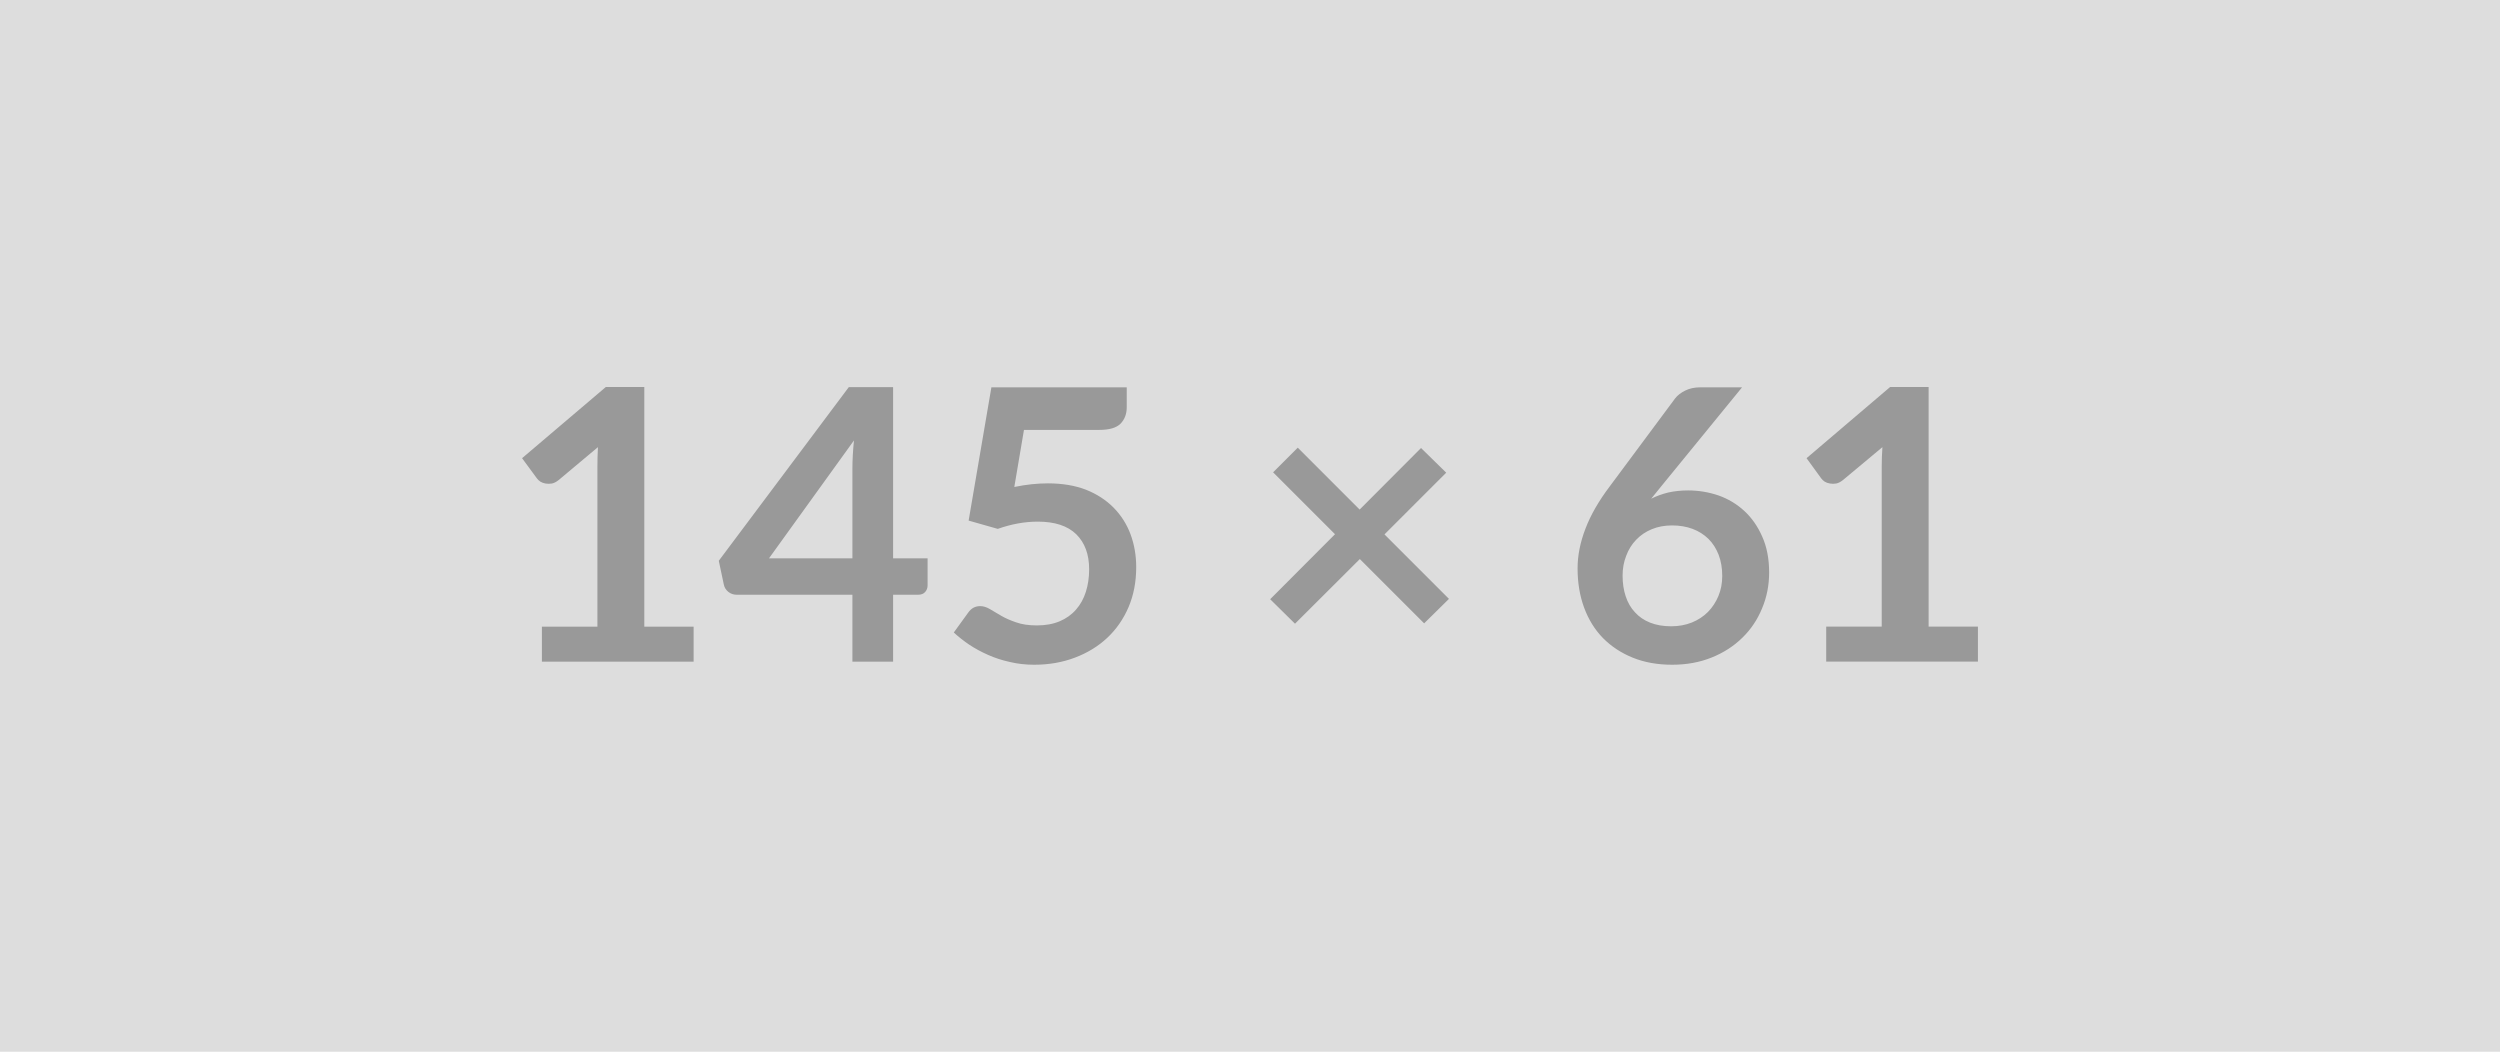 <svg xmlns="http://www.w3.org/2000/svg" width="145" height="61" viewBox="0 0 145 61"><rect width="100%" height="100%" fill="#DDDDDD"/><path fill="#999999" d="M37.37 36.345h2.86v2.03h-8.8v-2.03h3.22v-9.28q0-.55.03-1.13l-2.28 1.91q-.2.16-.39.2-.2.03-.37 0-.17-.03-.3-.11-.13-.09-.2-.19l-.86-1.17 4.86-4.13h2.23v13.9Zm7.23-3.96h4.84v-5.21q0-.73.09-1.63l-4.93 6.84Zm7.2 0h2v1.57q0 .22-.14.38t-.41.16H51.8v3.88h-2.36v-3.88h-6.71q-.28 0-.49-.17-.21-.17-.26-.43l-.29-1.37 7.54-10.07h2.57v9.93Zm7.59-7.45-.56 3.31q.53-.11 1.01-.16.49-.05.94-.05 1.25 0 2.21.37.95.38 1.6 1.04.65.66.98 1.54.33.89.33 1.91 0 1.27-.44 2.31-.45 1.05-1.24 1.79t-1.88 1.15q-1.08.41-2.36.41-.74 0-1.41-.16-.68-.15-1.26-.41-.59-.26-1.09-.59-.5-.34-.9-.71l.84-1.16q.26-.37.69-.37.27 0 .56.17.29.18.66.39.36.21.86.38.5.18 1.21.18.75 0 1.32-.24.57-.24.95-.68.38-.43.57-1.03.19-.6.19-1.31 0-1.29-.75-2.03-.75-.73-2.23-.73-1.13 0-2.32.42l-1.69-.48 1.32-7.73h7.85v1.16q0 .58-.36.95-.36.36-1.23.36h-4.37Zm24.65 9.8-1.44 1.42-3.73-3.73-3.76 3.75-1.44-1.42 3.76-3.77-3.59-3.59 1.43-1.43 3.59 3.59 3.56-3.57 1.46 1.43-3.58 3.58 3.74 3.74Zm17-12.27-4.72 5.78-.55.68q.46-.23.99-.36.54-.12 1.15-.12.9 0 1.76.29.85.3 1.5.9.65.6 1.04 1.49.4.89.4 2.08 0 1.11-.41 2.08-.4.98-1.14 1.7-.74.73-1.78 1.15-1.04.42-2.29.42-1.28 0-2.29-.41t-1.73-1.14q-.71-.73-1.09-1.76-.38-1.03-.38-2.28 0-1.12.46-2.31.45-1.18 1.41-2.45l3.79-5.1q.2-.26.58-.45.38-.19.88-.19h2.42Zm-4.11 13.86q.65 0 1.2-.22.54-.22.93-.61.39-.4.61-.93.22-.53.22-1.16 0-.68-.21-1.23-.21-.54-.59-.92-.39-.38-.92-.58-.54-.2-1.19-.2-.65 0-1.18.22-.53.22-.9.61-.38.39-.58.93-.21.53-.21 1.15 0 .66.18 1.2.18.55.54.93.35.39.88.6.53.21 1.22.21Zm14.93.02h2.86v2.03h-8.8v-2.03h3.22v-9.28q0-.55.04-1.13l-2.29 1.91q-.2.16-.39.2-.19.03-.36 0-.18-.03-.31-.11-.13-.09-.2-.19l-.85-1.17 4.85-4.13h2.23v13.9Z"/></svg>
